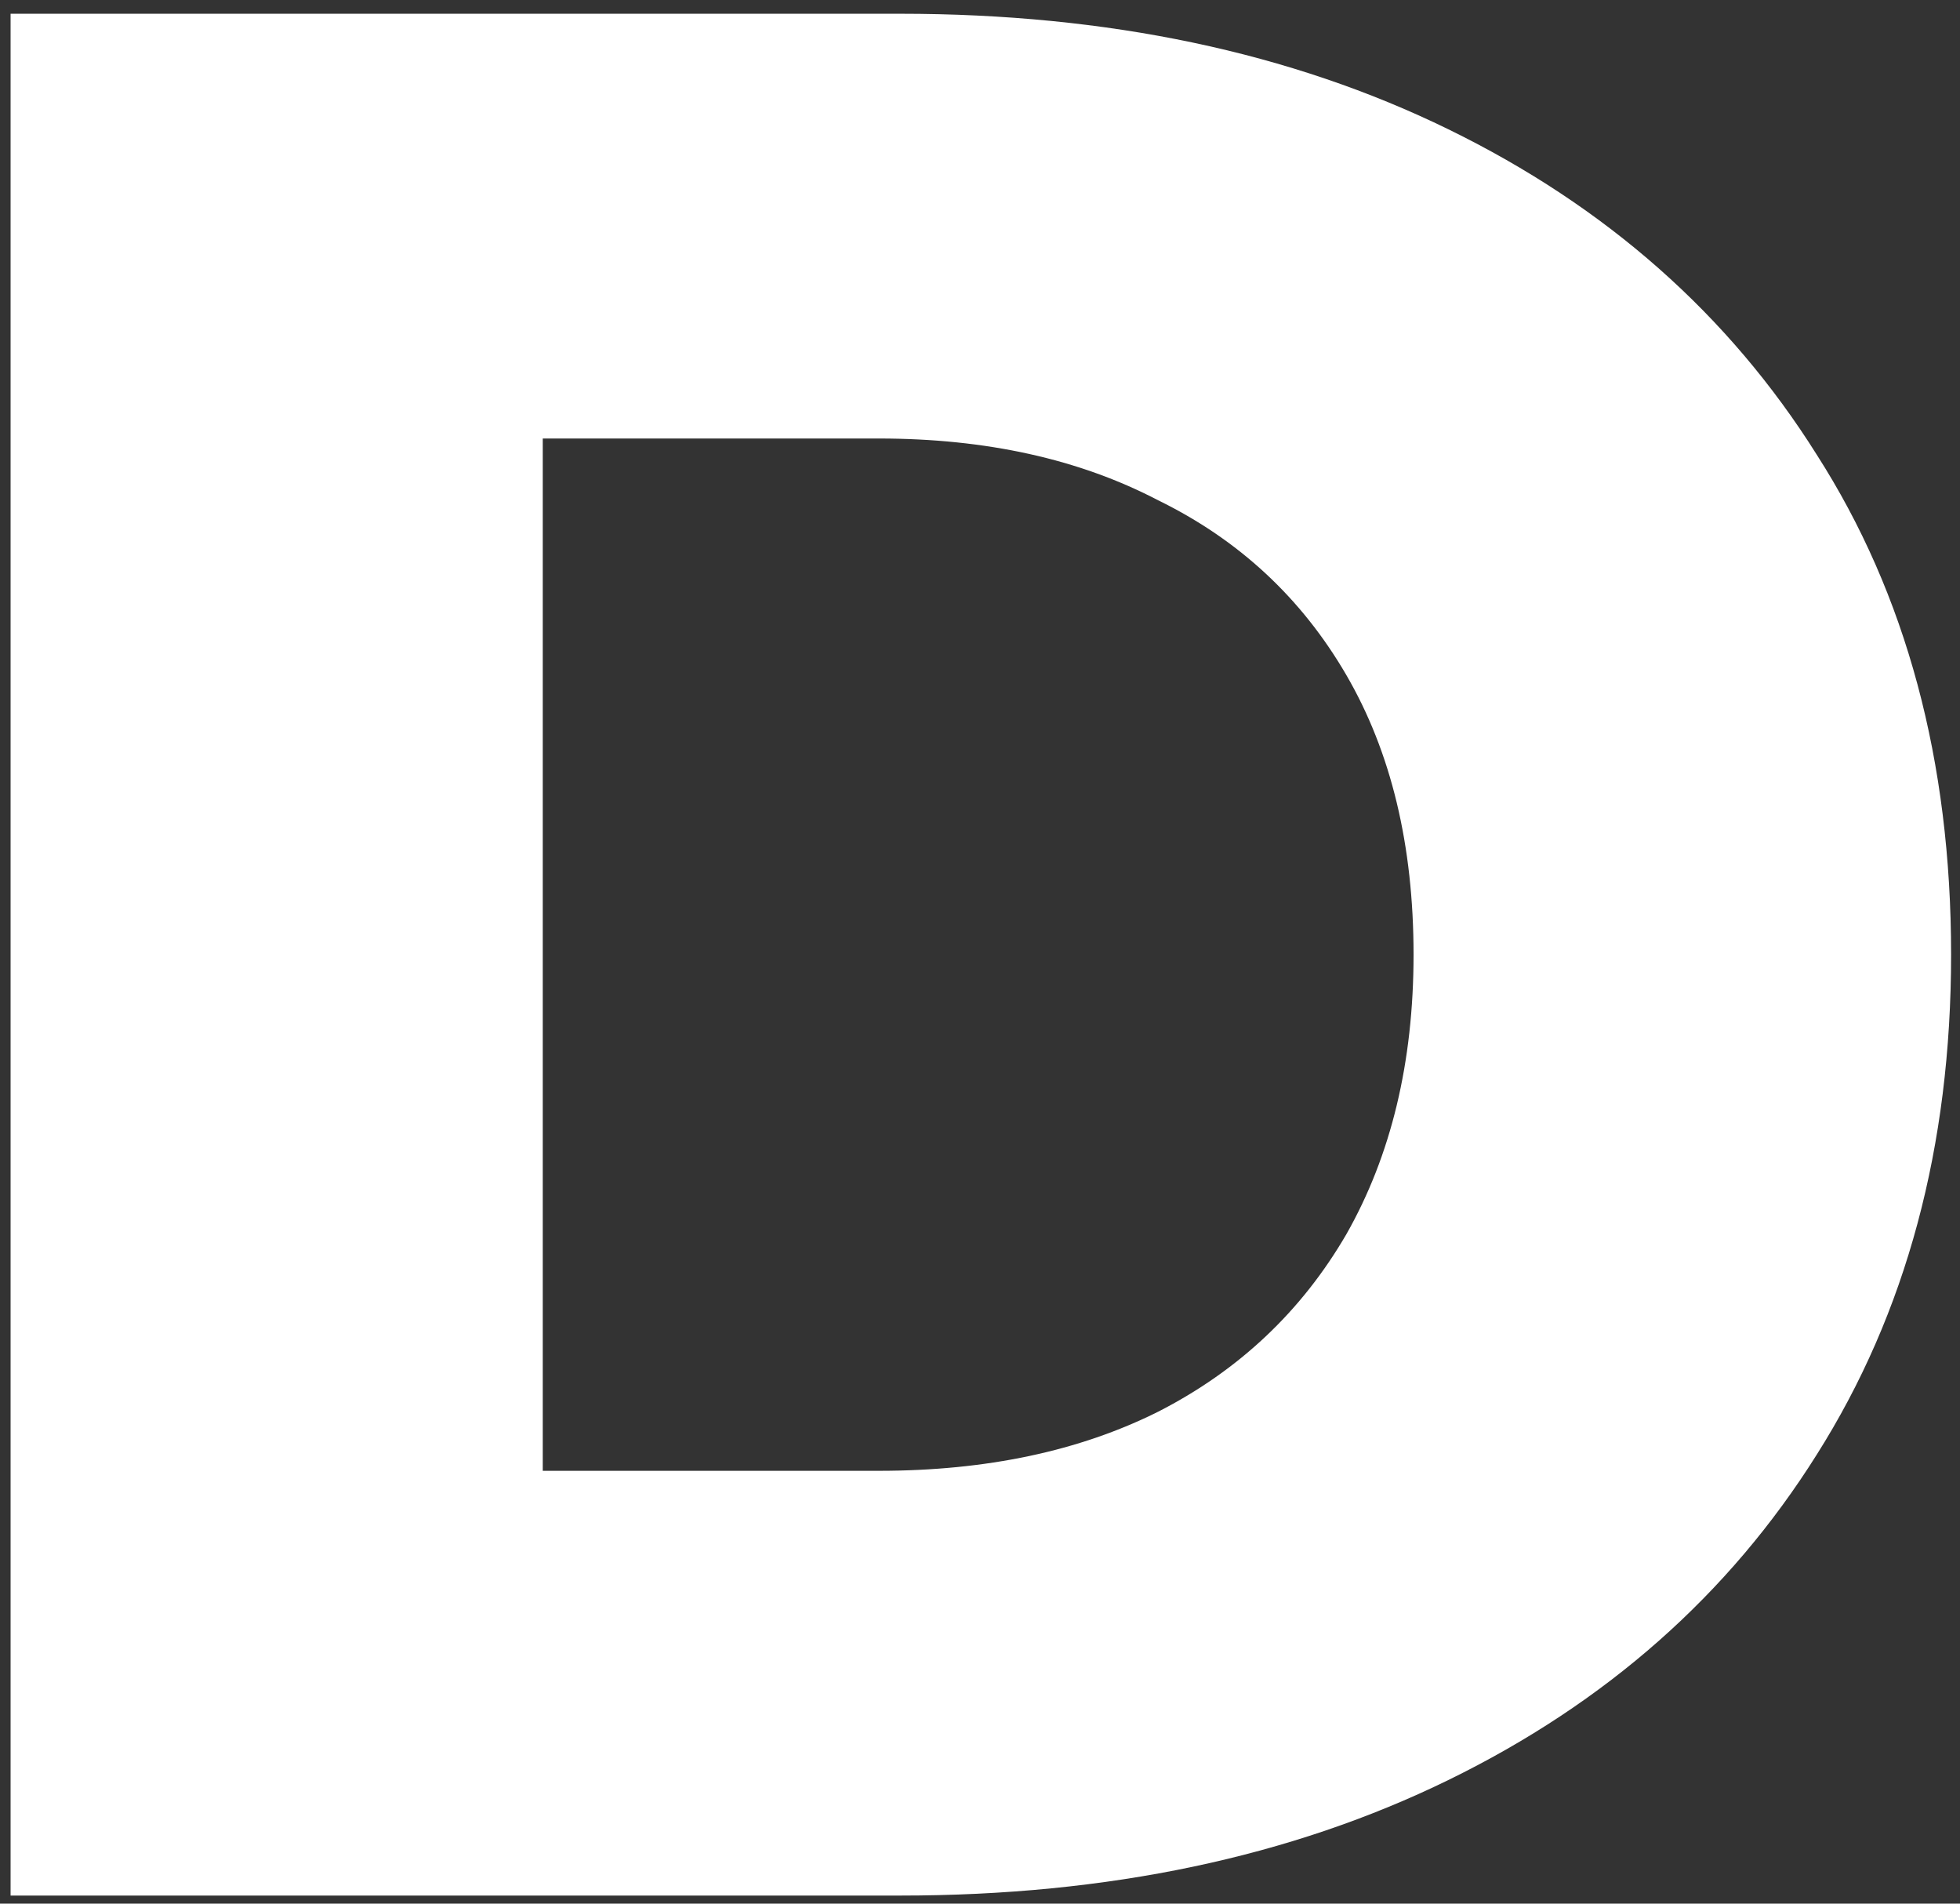 <?xml version="1.0" encoding="UTF-8" standalone="no"?><svg width='138' height='134' viewBox='0 0 138 134' fill='none' xmlns='http://www.w3.org/2000/svg'>
<rect x="0" y="0" width="138" height="134" fill="#333333" stroke="none"/>
<path d='M0.745 133.432V0.968H63.382C78.016 0.968 90.884 3.68 101.986 9.105C113.087 14.53 121.729 22.162 127.911 32.002C134.219 41.843 137.373 53.575 137.373 67.2C137.373 80.699 134.219 92.431 127.911 102.398C121.729 112.238 113.087 119.87 101.986 125.295C90.884 130.72 78.016 133.432 63.382 133.432H0.745ZM38.214 103.533H61.868C69.437 103.533 75.997 102.145 81.548 99.37C87.225 96.468 91.641 92.305 94.795 86.88C97.949 81.329 99.526 74.769 99.526 67.2C99.526 59.504 97.949 52.944 94.795 47.52C91.641 42.095 87.225 37.995 81.548 35.219C75.997 32.318 69.437 30.867 61.868 30.867H38.214V103.533Z' fill='white'/>
</svg>
